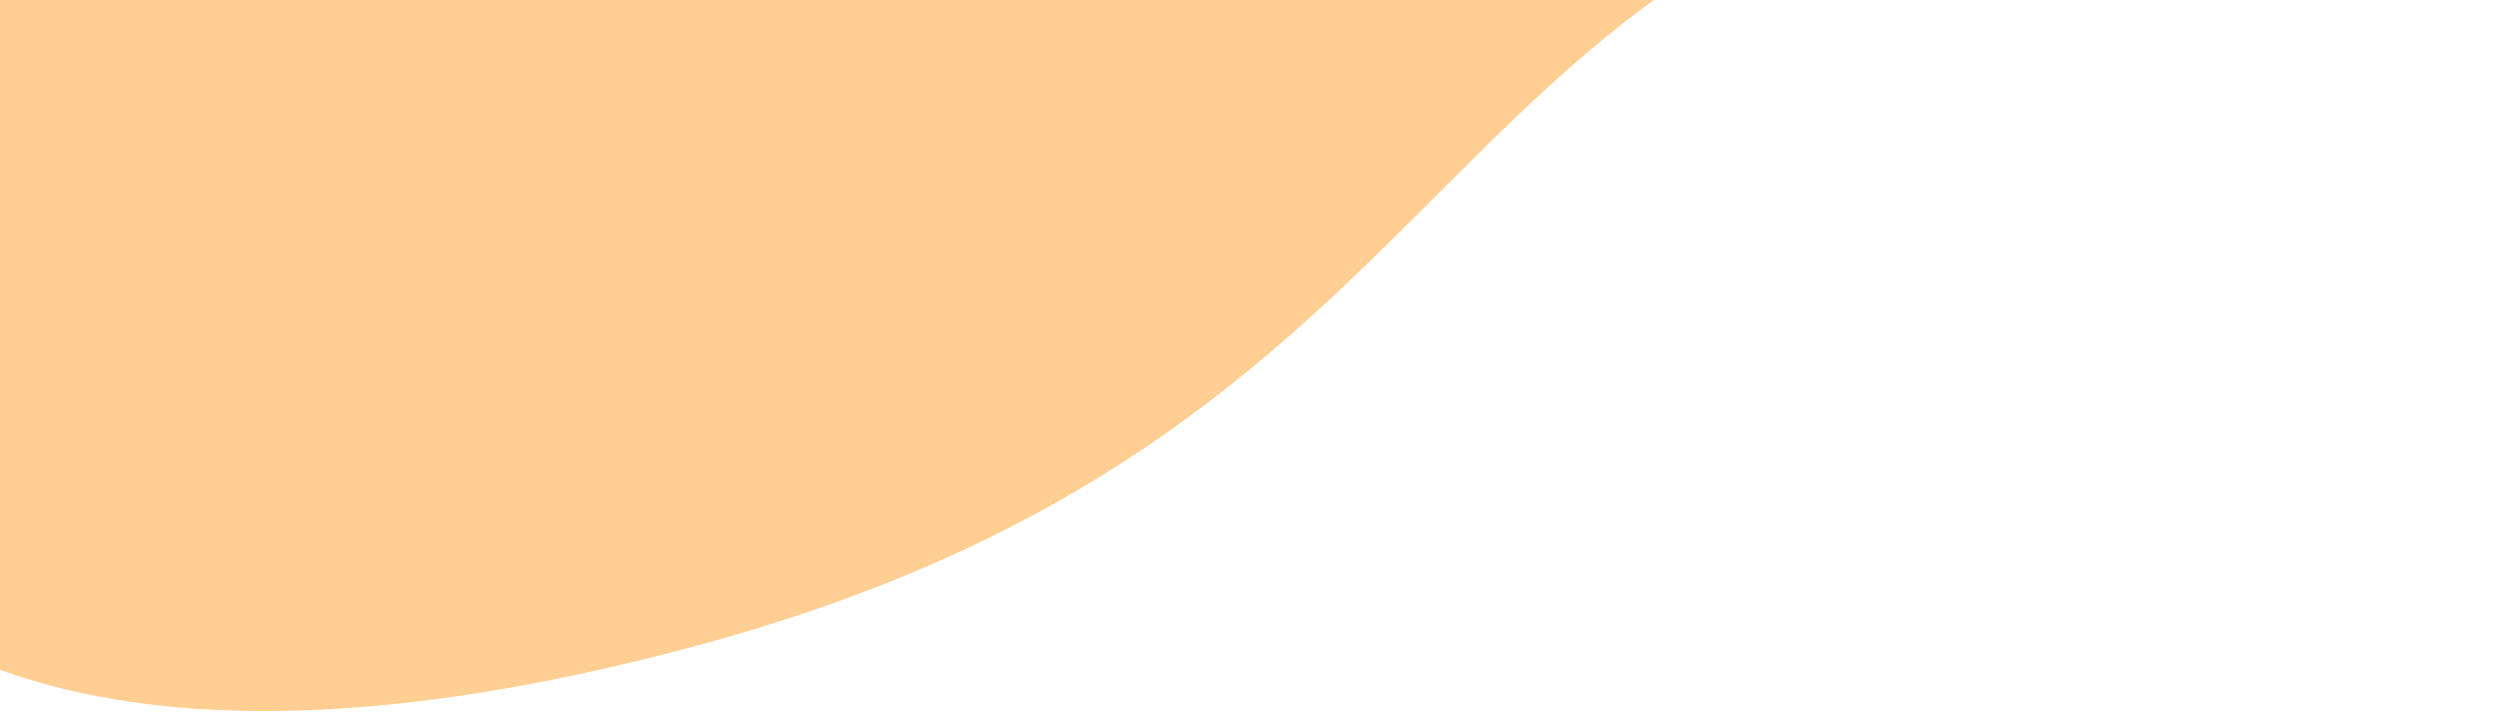 <svg width="284" height="81" viewBox="0 0 284 81" fill="none" xmlns="http://www.w3.org/2000/svg">
<path fill-rule="evenodd" clip-rule="evenodd" d="M-30 46.068C-30 46.068 -20.027 99.983 78.932 73.411C177.891 46.838 158.713 -20.211 261.124 -19.825C363.535 -19.44 73.562 -31 73.562 -31H-14.658L-30 46.068Z" fill="#FFCE93D8"/>
</svg>
